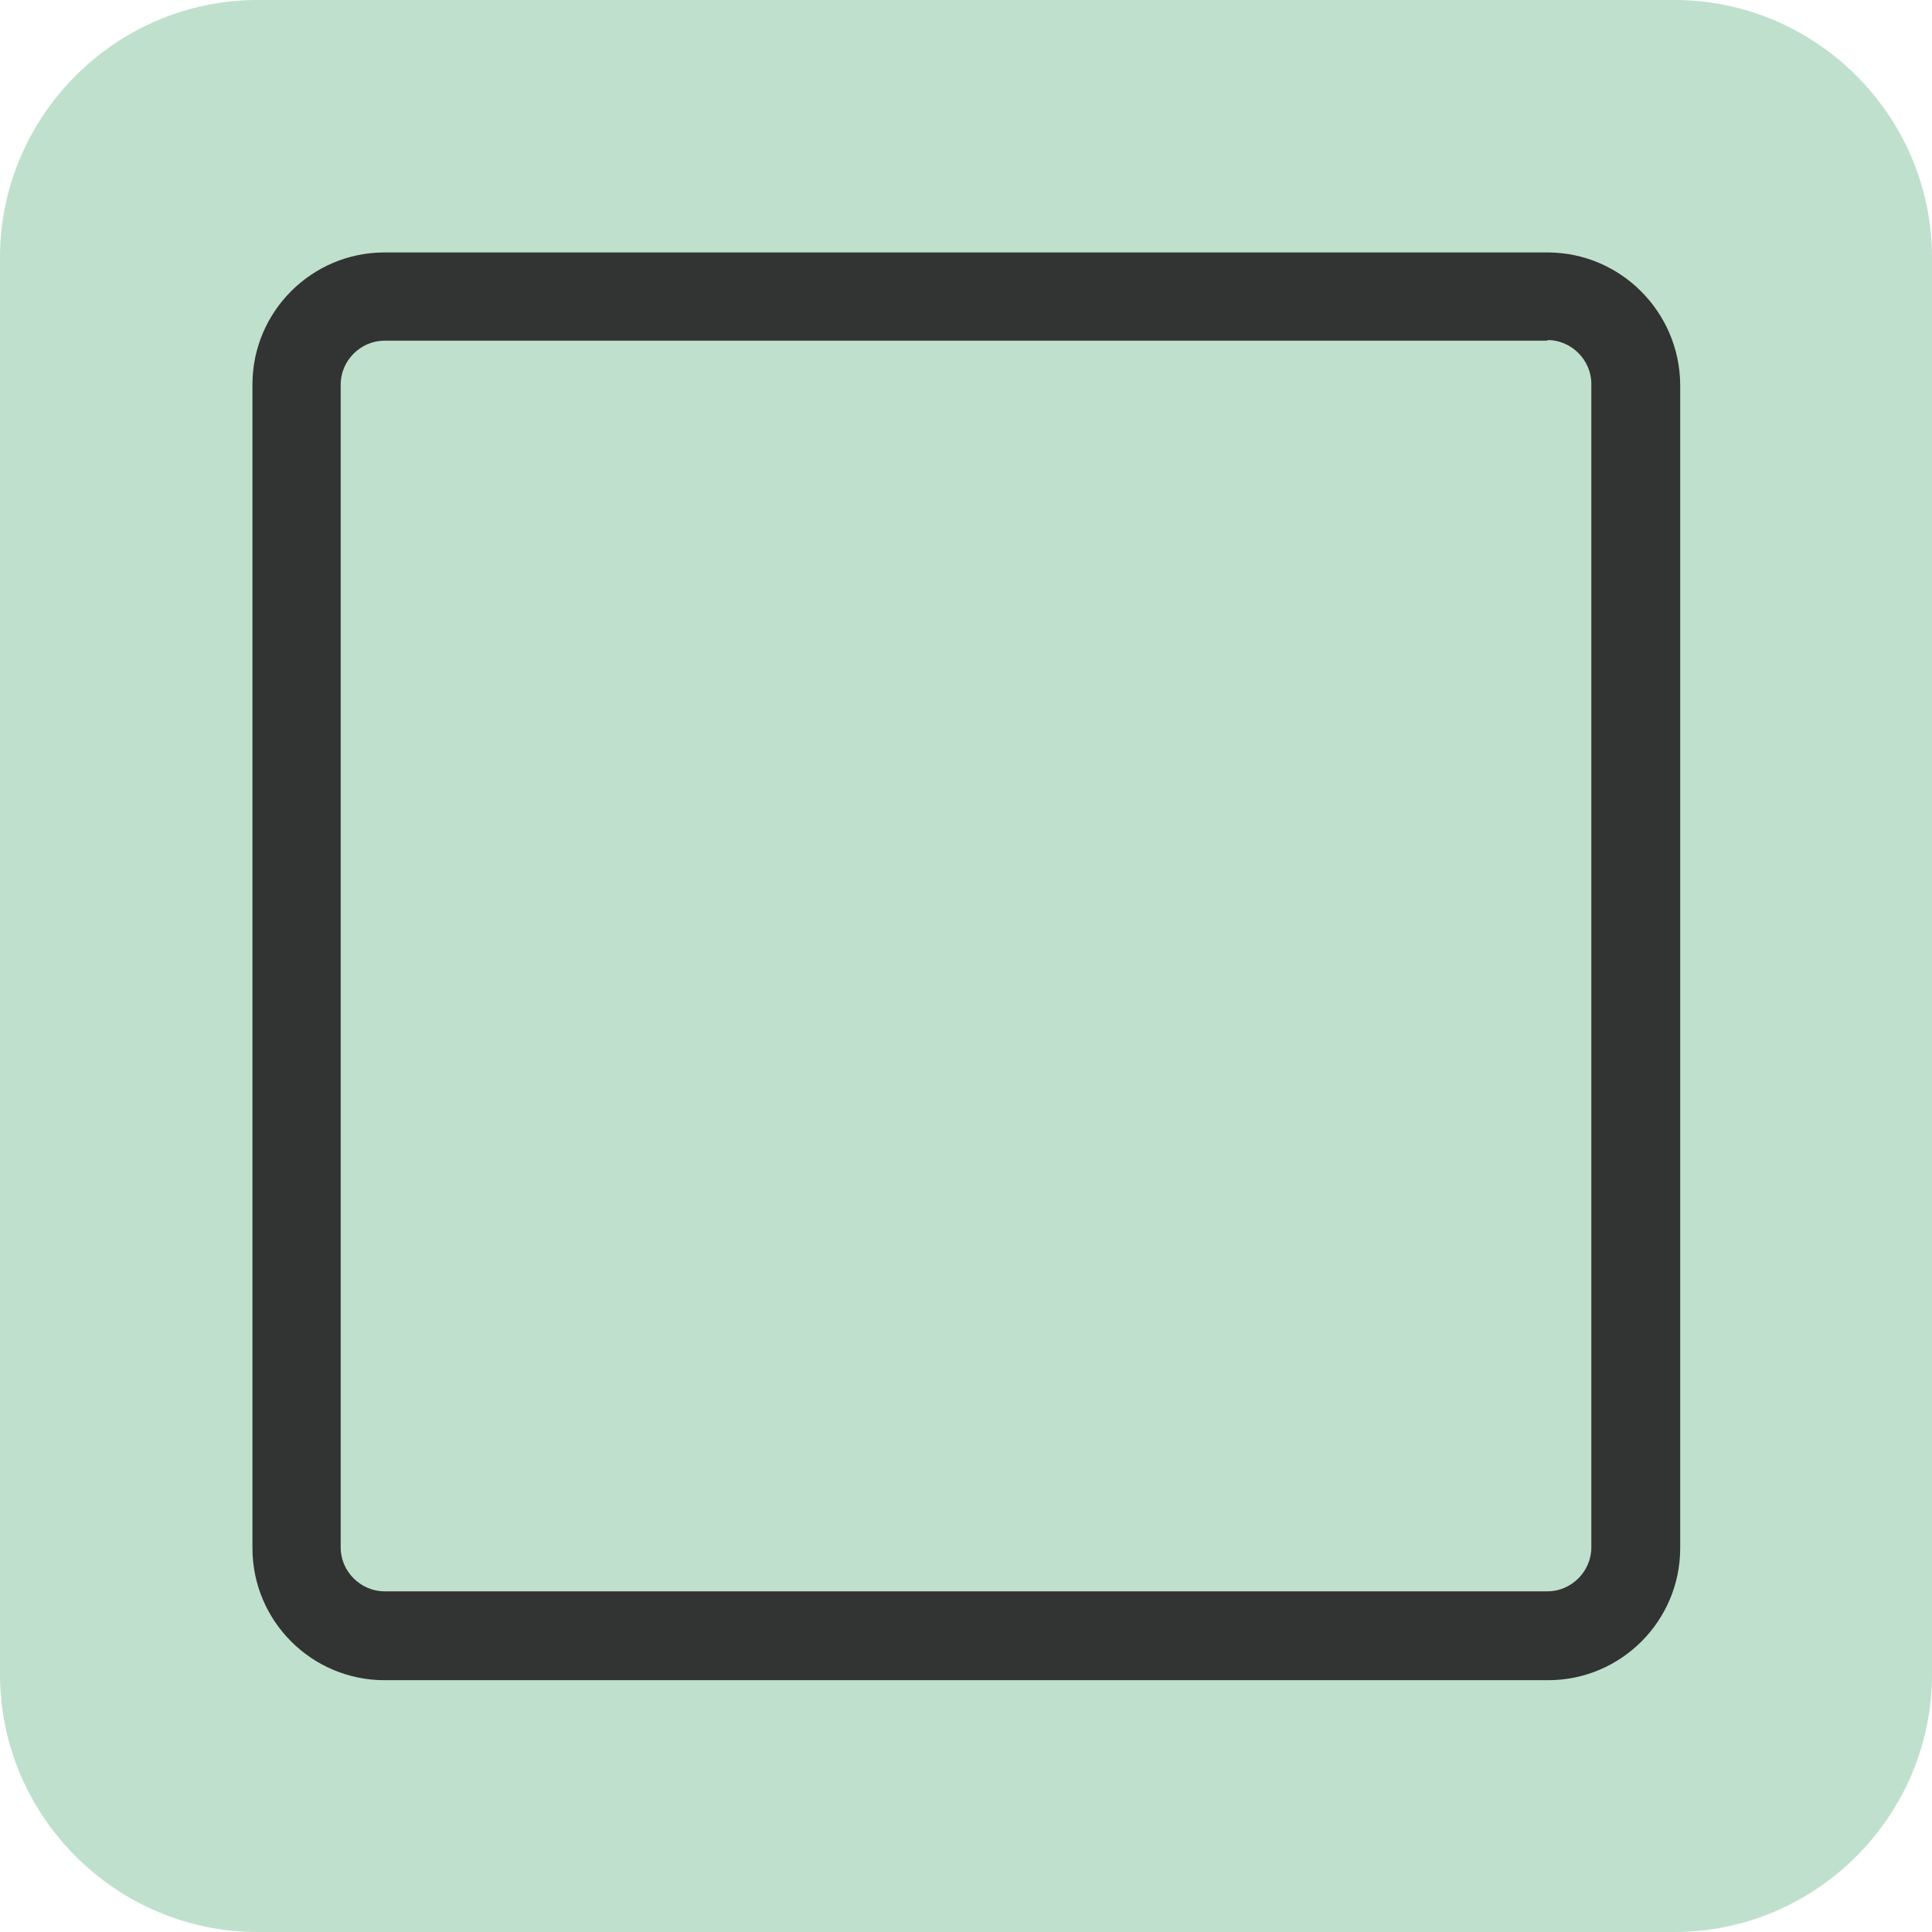 <?xml version="1.0" encoding="utf-8"?>
<!-- Generator: Adobe Illustrator 23.0.1, SVG Export Plug-In . SVG Version: 6.00 Build 0)  -->
<svg version="1.0" id="图层_1" xmlns="http://www.w3.org/2000/svg" xmlns:xlink="http://www.w3.org/1999/xlink" x="0px" y="0px"
	 viewBox="0 0 30 30" enable-background="new 0 0 30 30" xml:space="preserve">
<g>
	<path fill="#BFE0CC" d="M26,30H4c-2.2,0-4-1.8-4-4V4c0-2.2,1.8-4,4-4h22c2.2,0,4,1.8,4,4v22C30,28.2,28.2,30,26,30z"/>
	<path fill="#323333" d="M24.03,5.28c0.37,0,0.68,0.31,0.68,0.68v18.07c0,0.37-0.31,0.68-0.68,0.68H5.97
		c-0.37,0-0.68-0.31-0.68-0.68V5.97c0-0.37,0.31-0.68,0.68-0.68H24.03 M24.03,3.92H5.97c-1.13,0-2.05,0.92-2.05,2.05v18.07
		c0,1.13,0.92,2.05,2.05,2.05h18.07c1.13,0,2.05-0.92,2.05-2.05V5.97C26.08,4.84,25.16,3.92,24.03,3.92L24.03,3.92z"/>
</g>
</svg>
